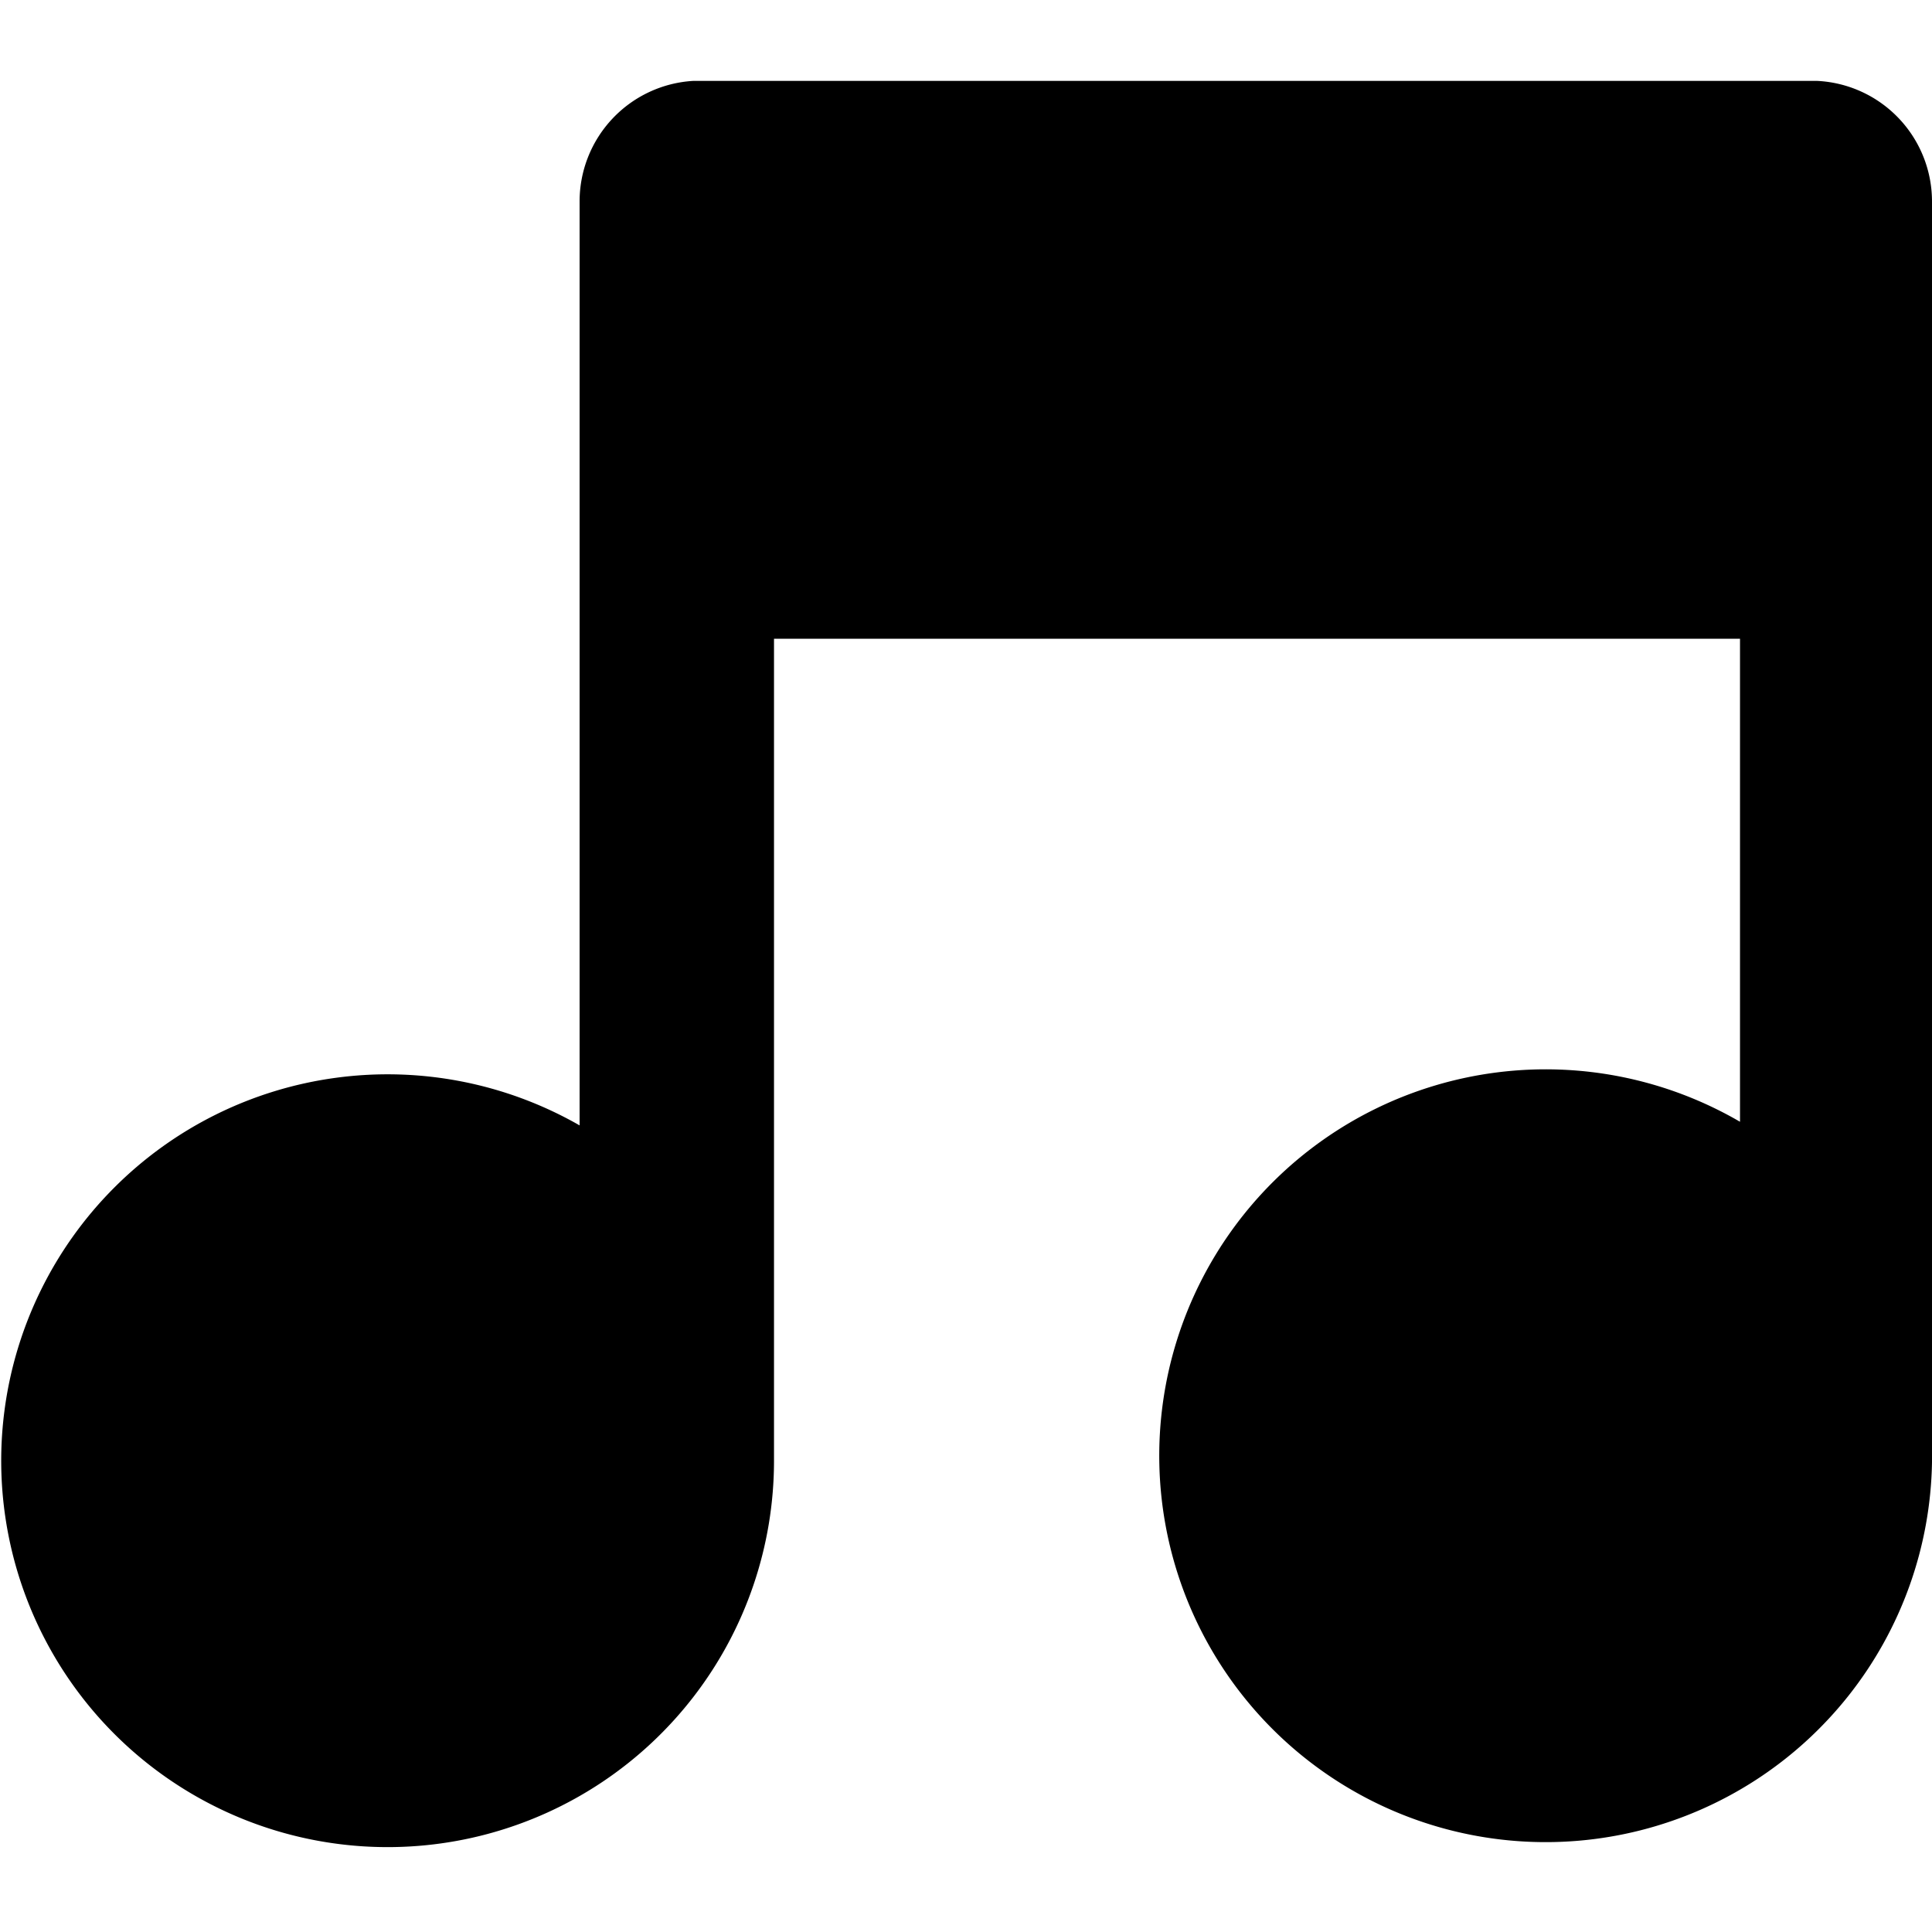 <svg class="icon icon-music" height="16" viewBox="0 0 16 16" version="1.1" aria-hidden="true">
    <path
      d="M16,1.67a1,1,0,0,0-.95-1H5.74a1,1,0,0,0-.94,1V4.35a.11.11,0,0,1,0,0h0V9.32A3.2,3.2,0,1,0,6.41,12.1c0-.09,0-.17,0-.26V5.29h8v4A3.2,3.2,0,1,0,16,12.11h0V4.49h0a.75.75,0,0,0,0-.15Z"/>
</svg>
